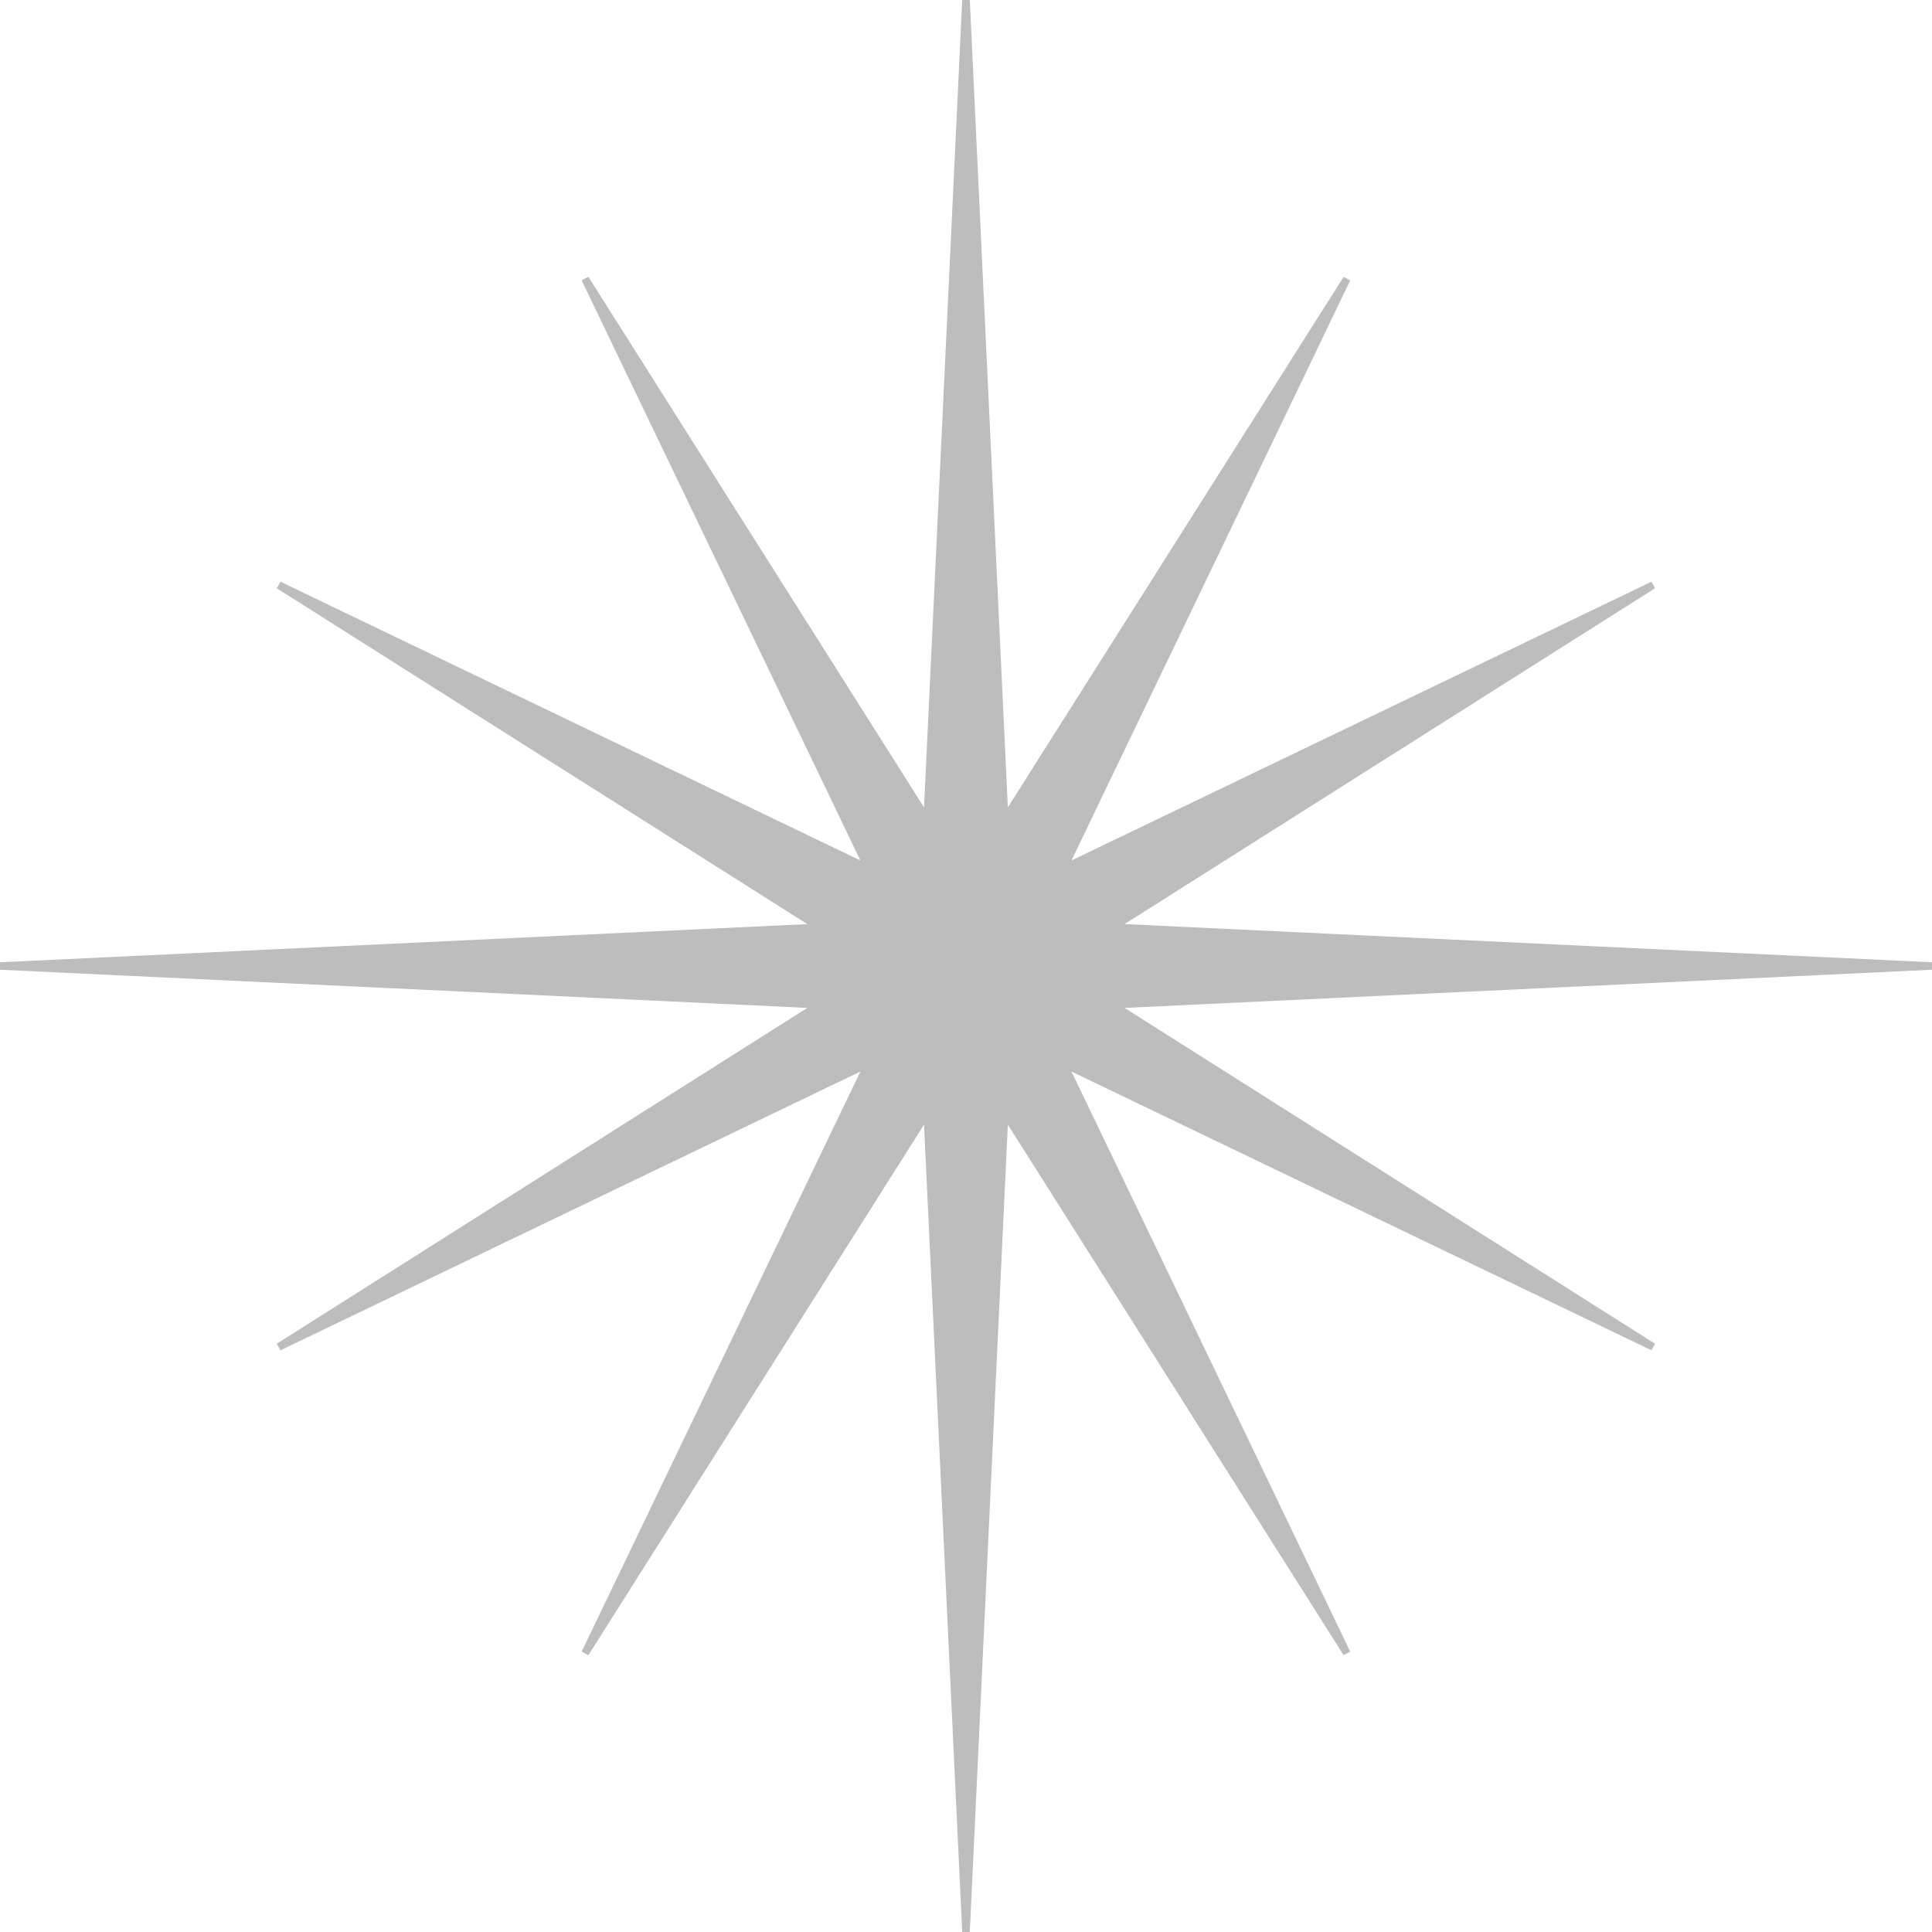 <svg width="29" height="29" viewBox="0 0 29 29" fill="none" xmlns="http://www.w3.org/2000/svg">
<path d="M29 14.444L16.88 13.871L24.843 8.83L24.789 8.732L16.083 12.916L20.267 4.209L20.168 4.155L15.128 12.119L14.557 0H14.443L13.87 12.119L8.832 4.155L8.731 4.209L12.915 12.916L4.211 8.732L4.154 8.83L12.118 13.871L0 14.444V14.556L12.118 15.129L4.154 20.17L4.211 20.268L12.915 16.084L8.731 24.791L8.832 24.845L13.87 16.881L14.443 29H14.557L15.128 16.881L20.168 24.845L20.267 24.791L16.083 16.084L24.789 20.268L24.843 20.17L16.88 15.129L29 14.556V14.444Z" fill="#BDBDBD"/>
</svg>

